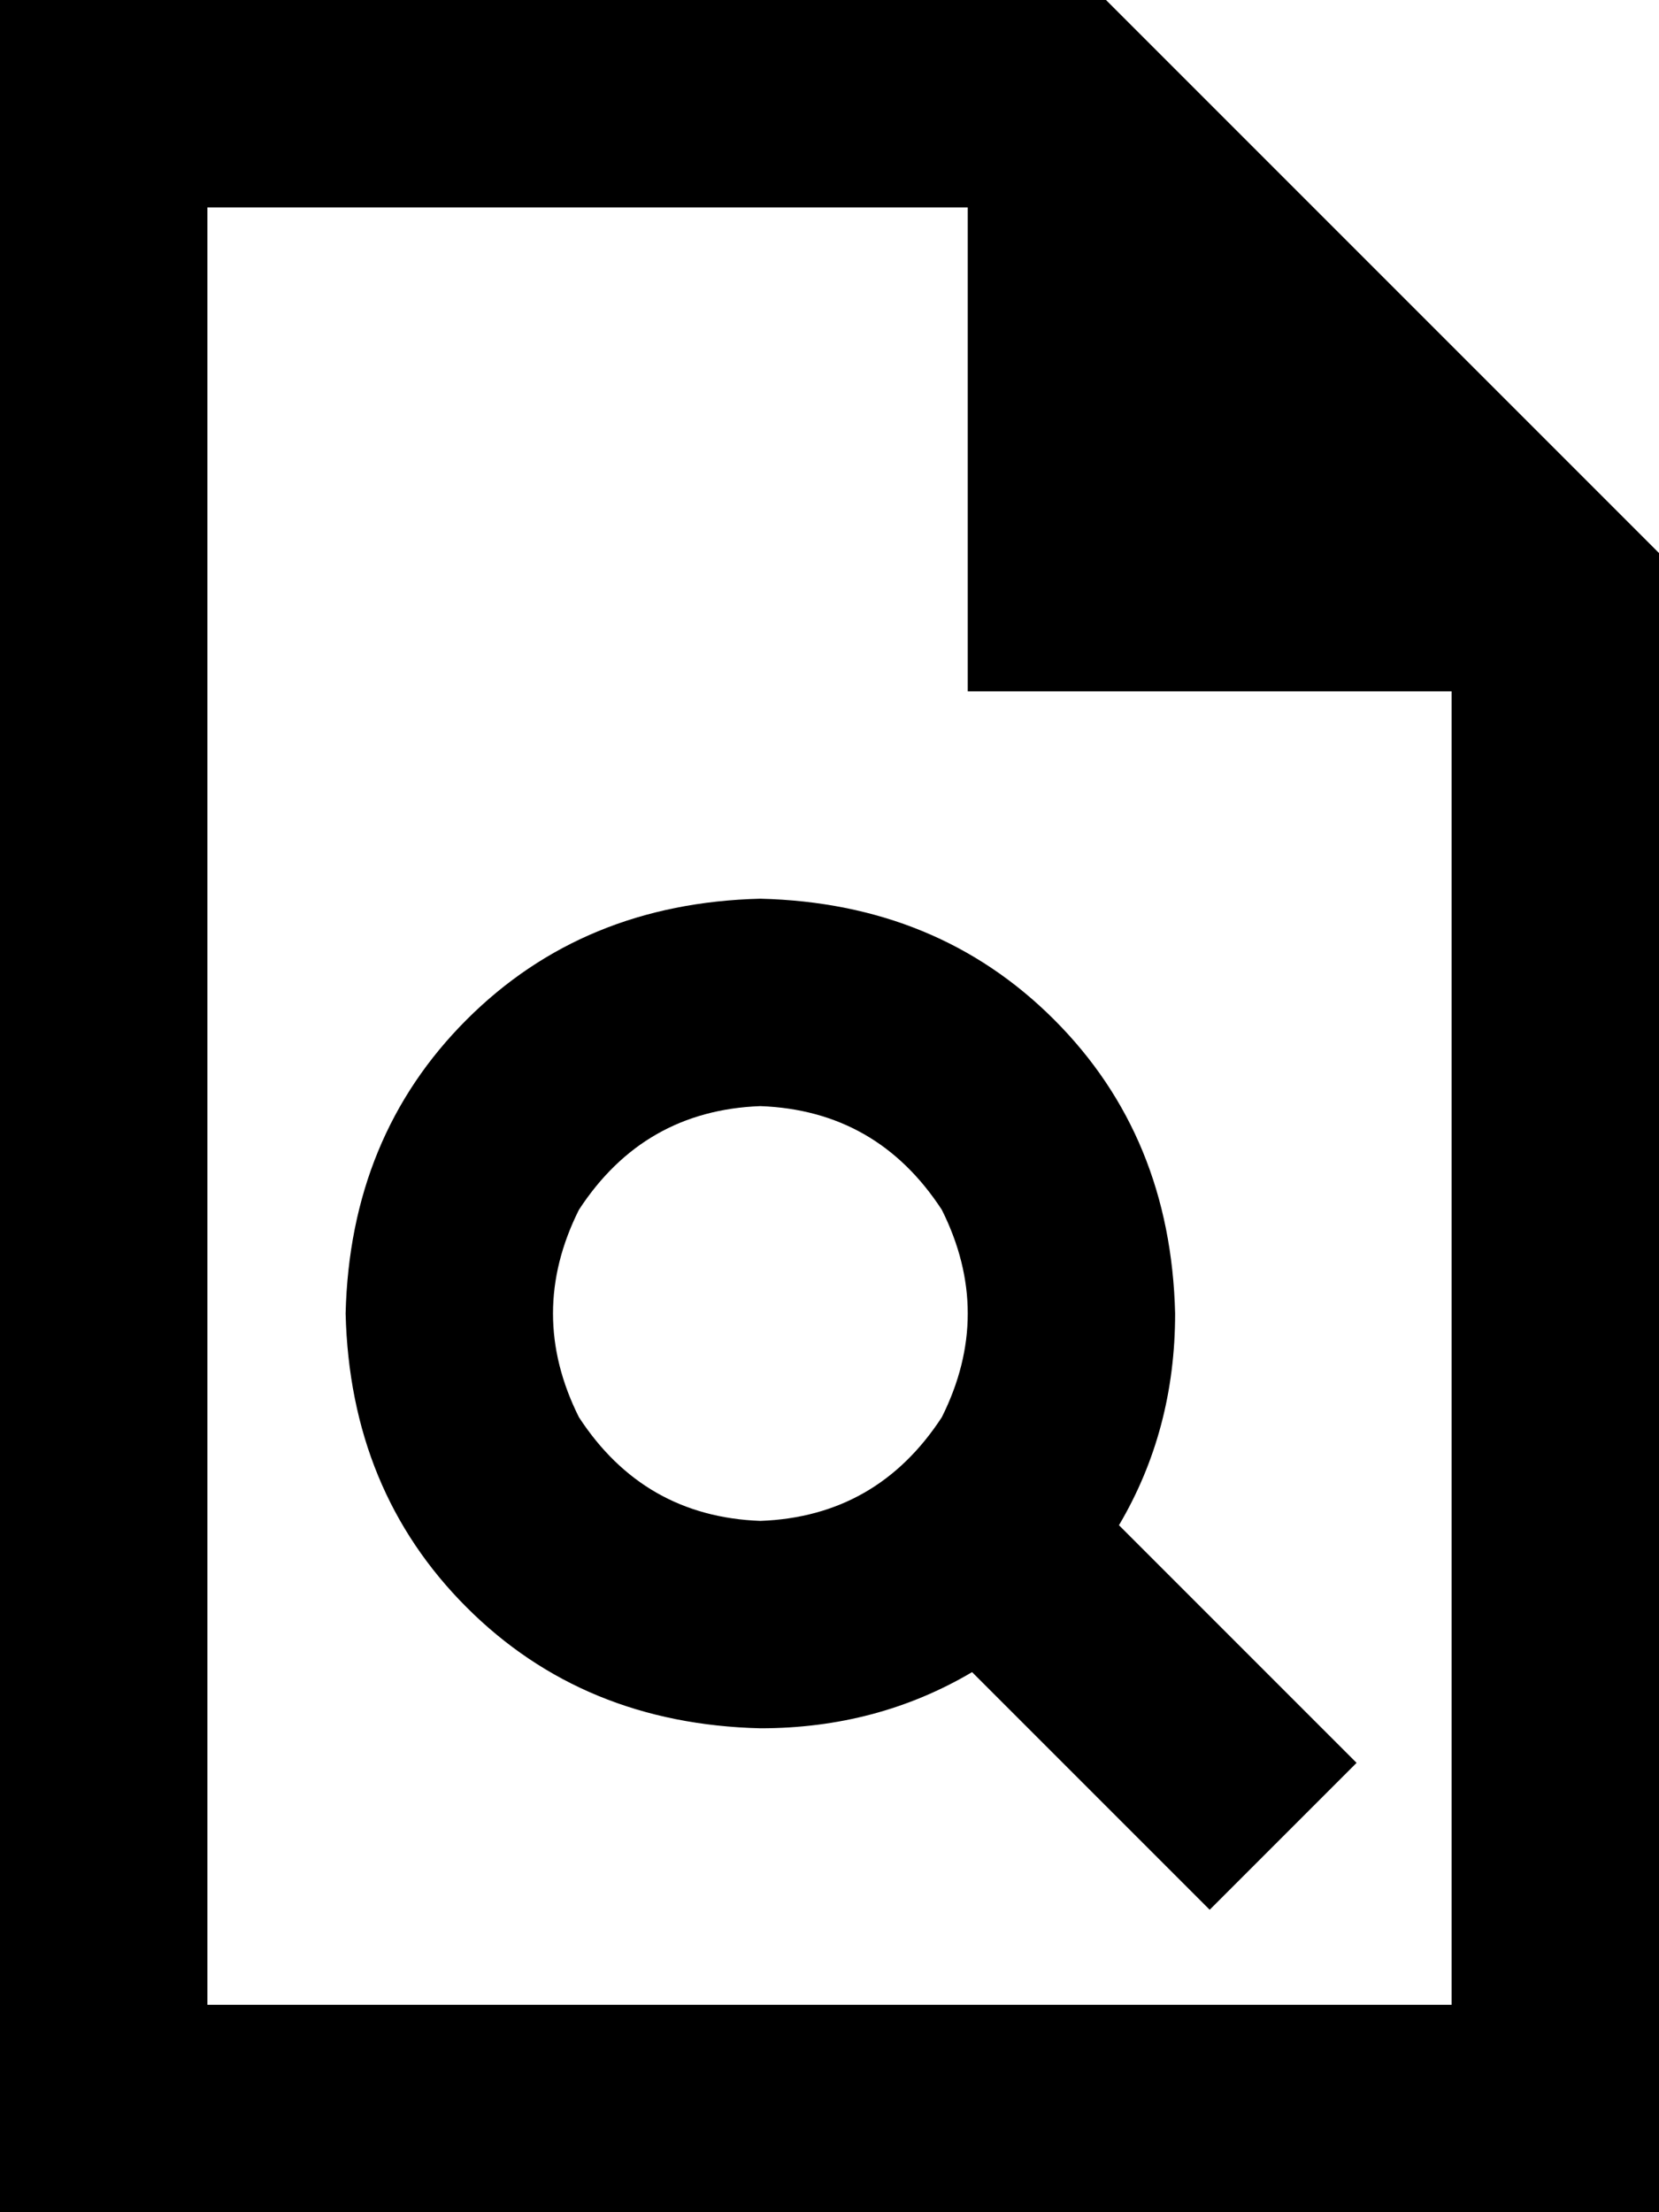 <svg xmlns="http://www.w3.org/2000/svg" viewBox="0 0 384 512">
    <path d="M 48 464 L 48 48 L 224 48 L 224 160 L 336 160 L 336 464 L 48 464 L 48 464 Z M 256 0 L 48 0 L 0 0 L 0 48 L 0 464 L 0 512 L 48 512 L 336 512 L 384 512 L 384 464 L 384 128 L 256 0 L 256 0 Z M 272 304 Q 271 263 244 236 L 244 236 Q 217 209 176 208 Q 135 209 108 236 Q 81 263 80 304 Q 81 345 108 372 Q 135 399 176 400 Q 203 400 225 387 L 263 425 L 280 442 L 314 408 L 297 391 L 259 353 Q 272 331 272 304 L 272 304 Z M 176 256 Q 203 257 218 280 Q 230 304 218 328 Q 203 351 176 352 Q 149 351 134 328 Q 122 304 134 280 Q 149 257 176 256 L 176 256 Z"/>
</svg>
